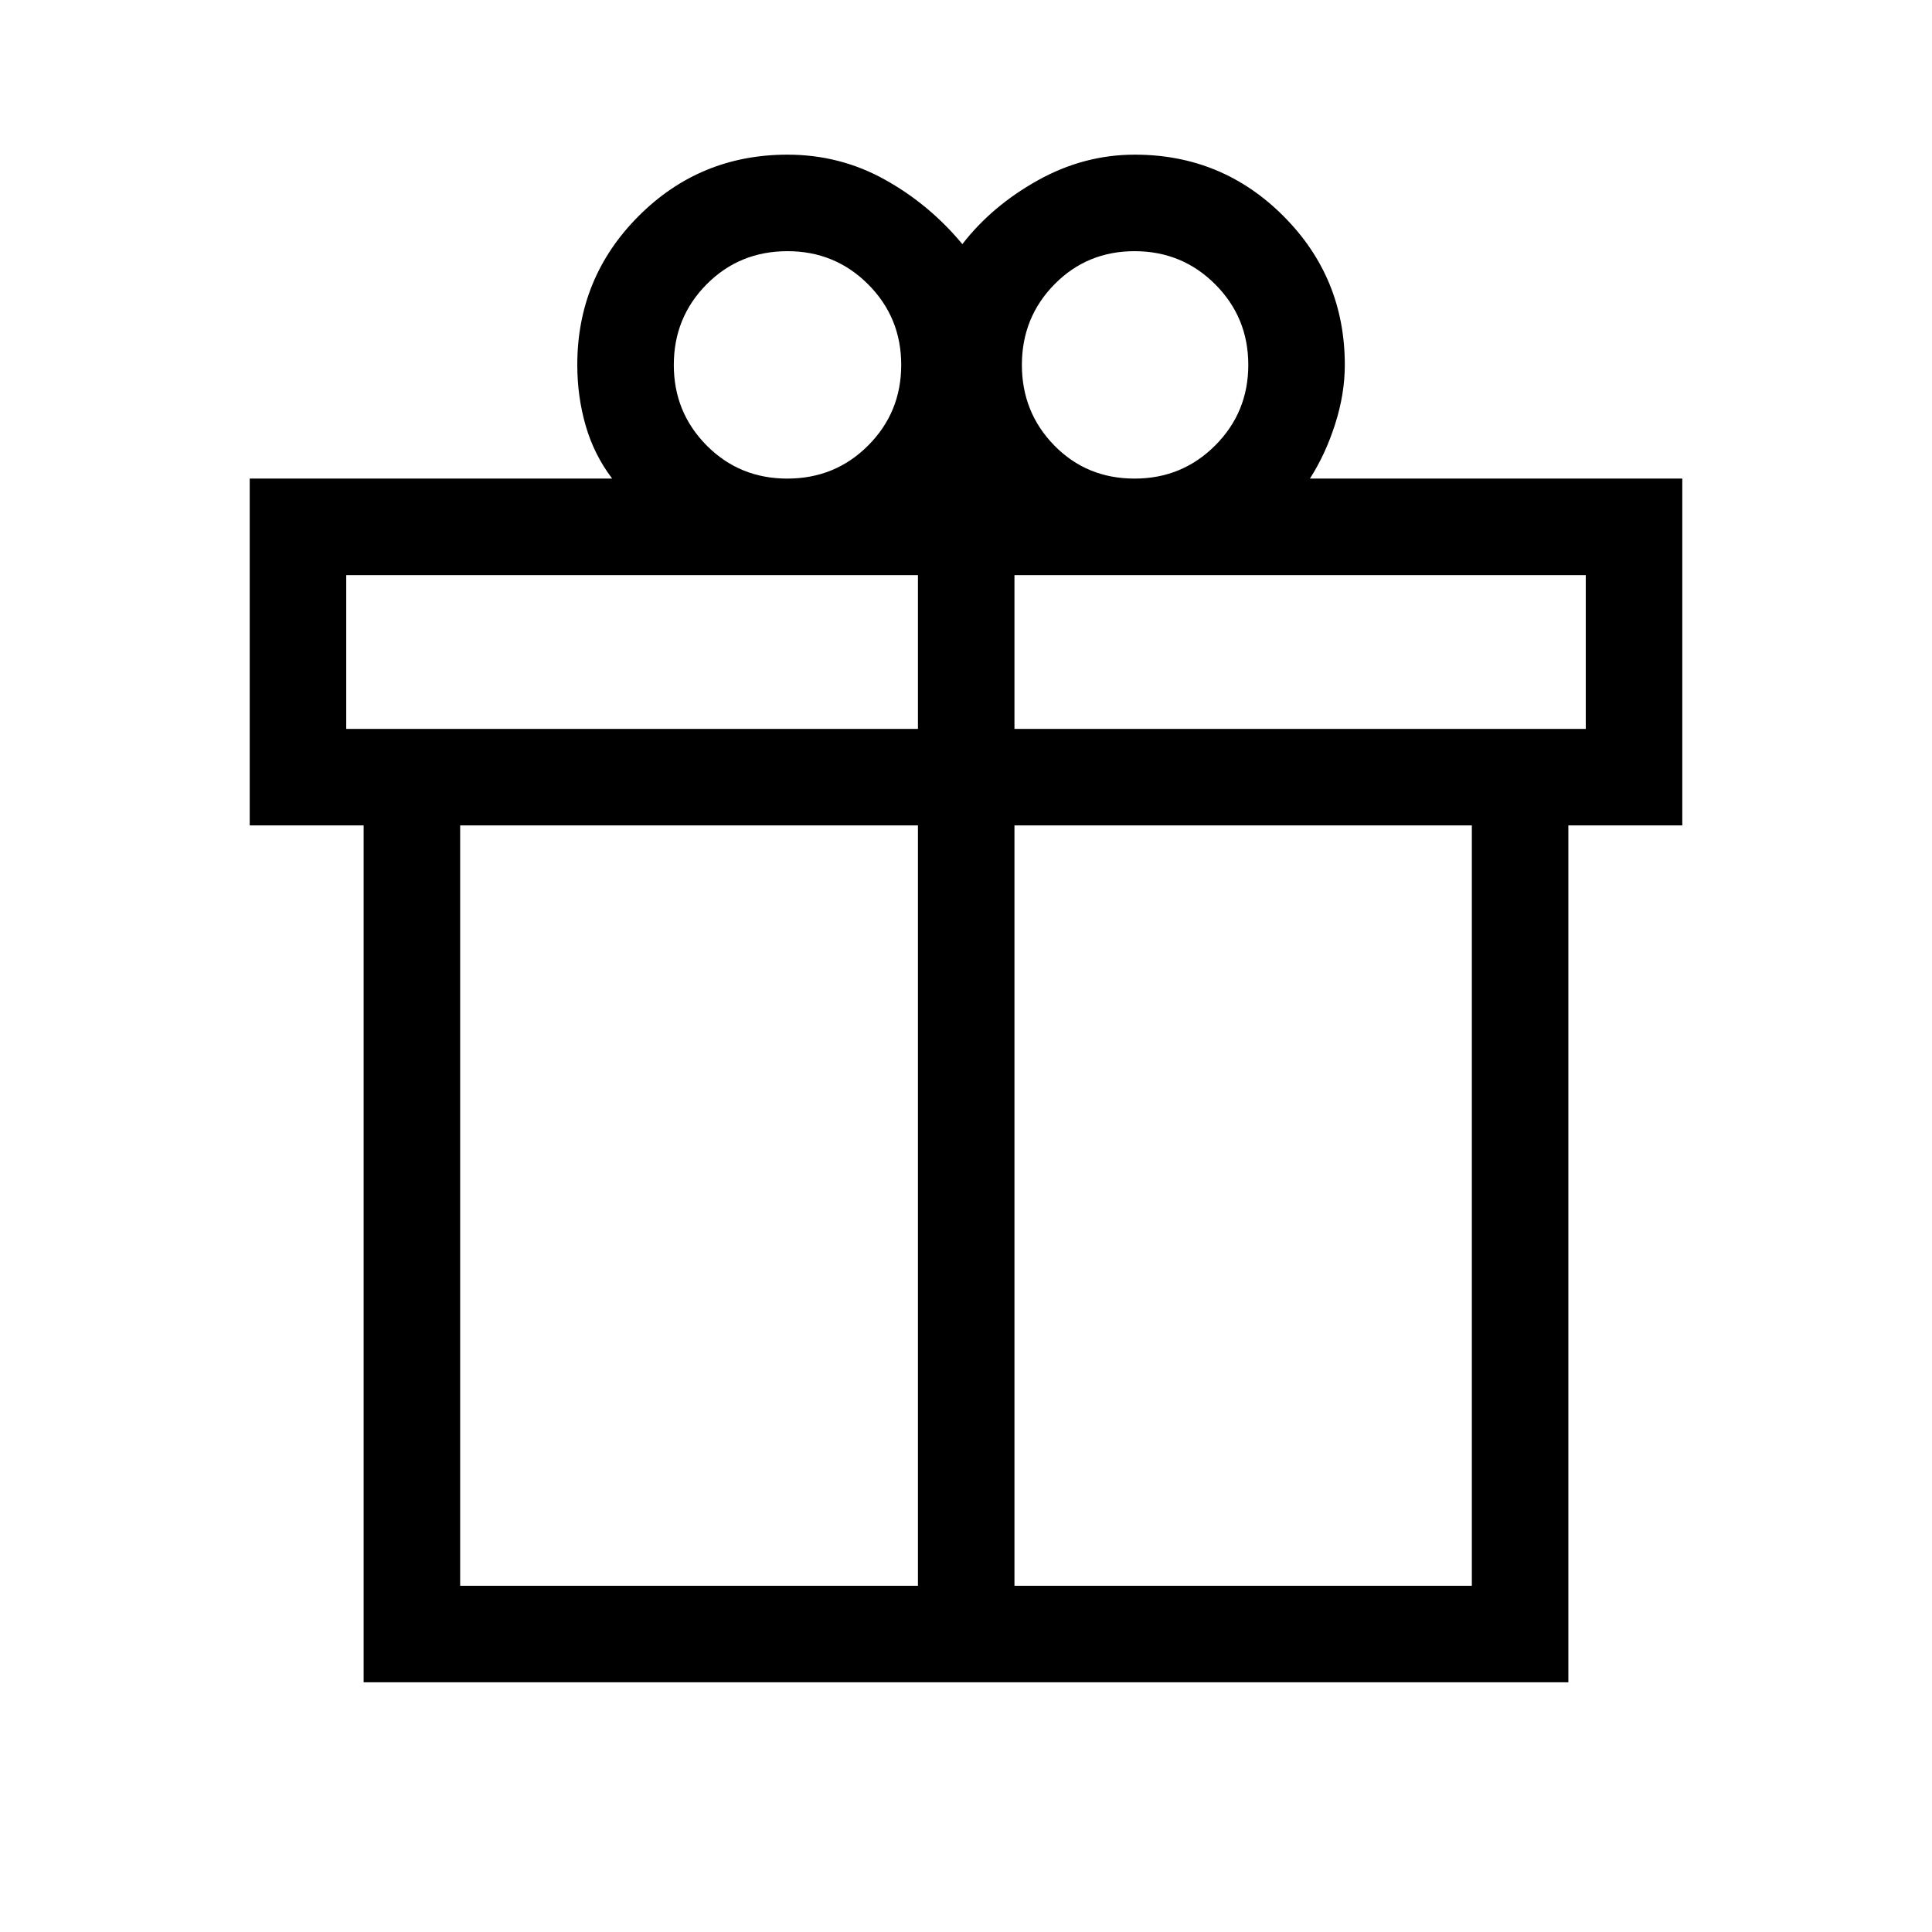 <svg xmlns="http://www.w3.org/2000/svg" height="20" viewBox="0 -960 960 960" width="20"><path d="M180.69-124.08v-425.77h-56.61v-172.34h180.11q-8.96-11.77-13.15-26.25-4.19-14.47-4.19-30.25 0-43.4 30.46-73.93 30.47-30.53 74-30.53 25.99 0 48.2 12.31 22.22 12.3 38.68 32.15 14.66-18.96 37.52-31.71 22.87-12.75 48.18-12.75 43.39 0 73.86 30.53 30.48 30.53 30.48 73.93 0 14.5-4.85 29.56-4.84 15.05-12.5 26.94h185.04v172.34h-56.61v425.77H180.69Zm383.08-711.11q-23.59 0-39.8 16.45-16.2 16.46-16.2 40.05 0 23.59 16.1 40.04 16.1 16.46 39.9 16.46 23.59 0 40.04-16.46 16.46-16.45 16.46-40.04t-16.46-40.05q-16.45-16.45-40.04-16.45Zm-228.96 56.5q0 23.59 16.32 40.04 16.32 16.46 40.08 16.46 23.77 0 40.18-16.46 16.42-16.45 16.42-40.04t-16.46-40.05q-16.45-16.45-40.04-16.45-23.86 0-40.18 16.45-16.32 16.46-16.32 40.05ZM172.04-674.23v76.42h284.08v-76.42H172.04Zm284.08 502.19v-377.81H228.65v377.81h227.47Zm47.96 0h227.27v-377.81H504.08v377.81Zm283.88-425.77v-76.42H504.08v76.42h283.88Z"/></svg>